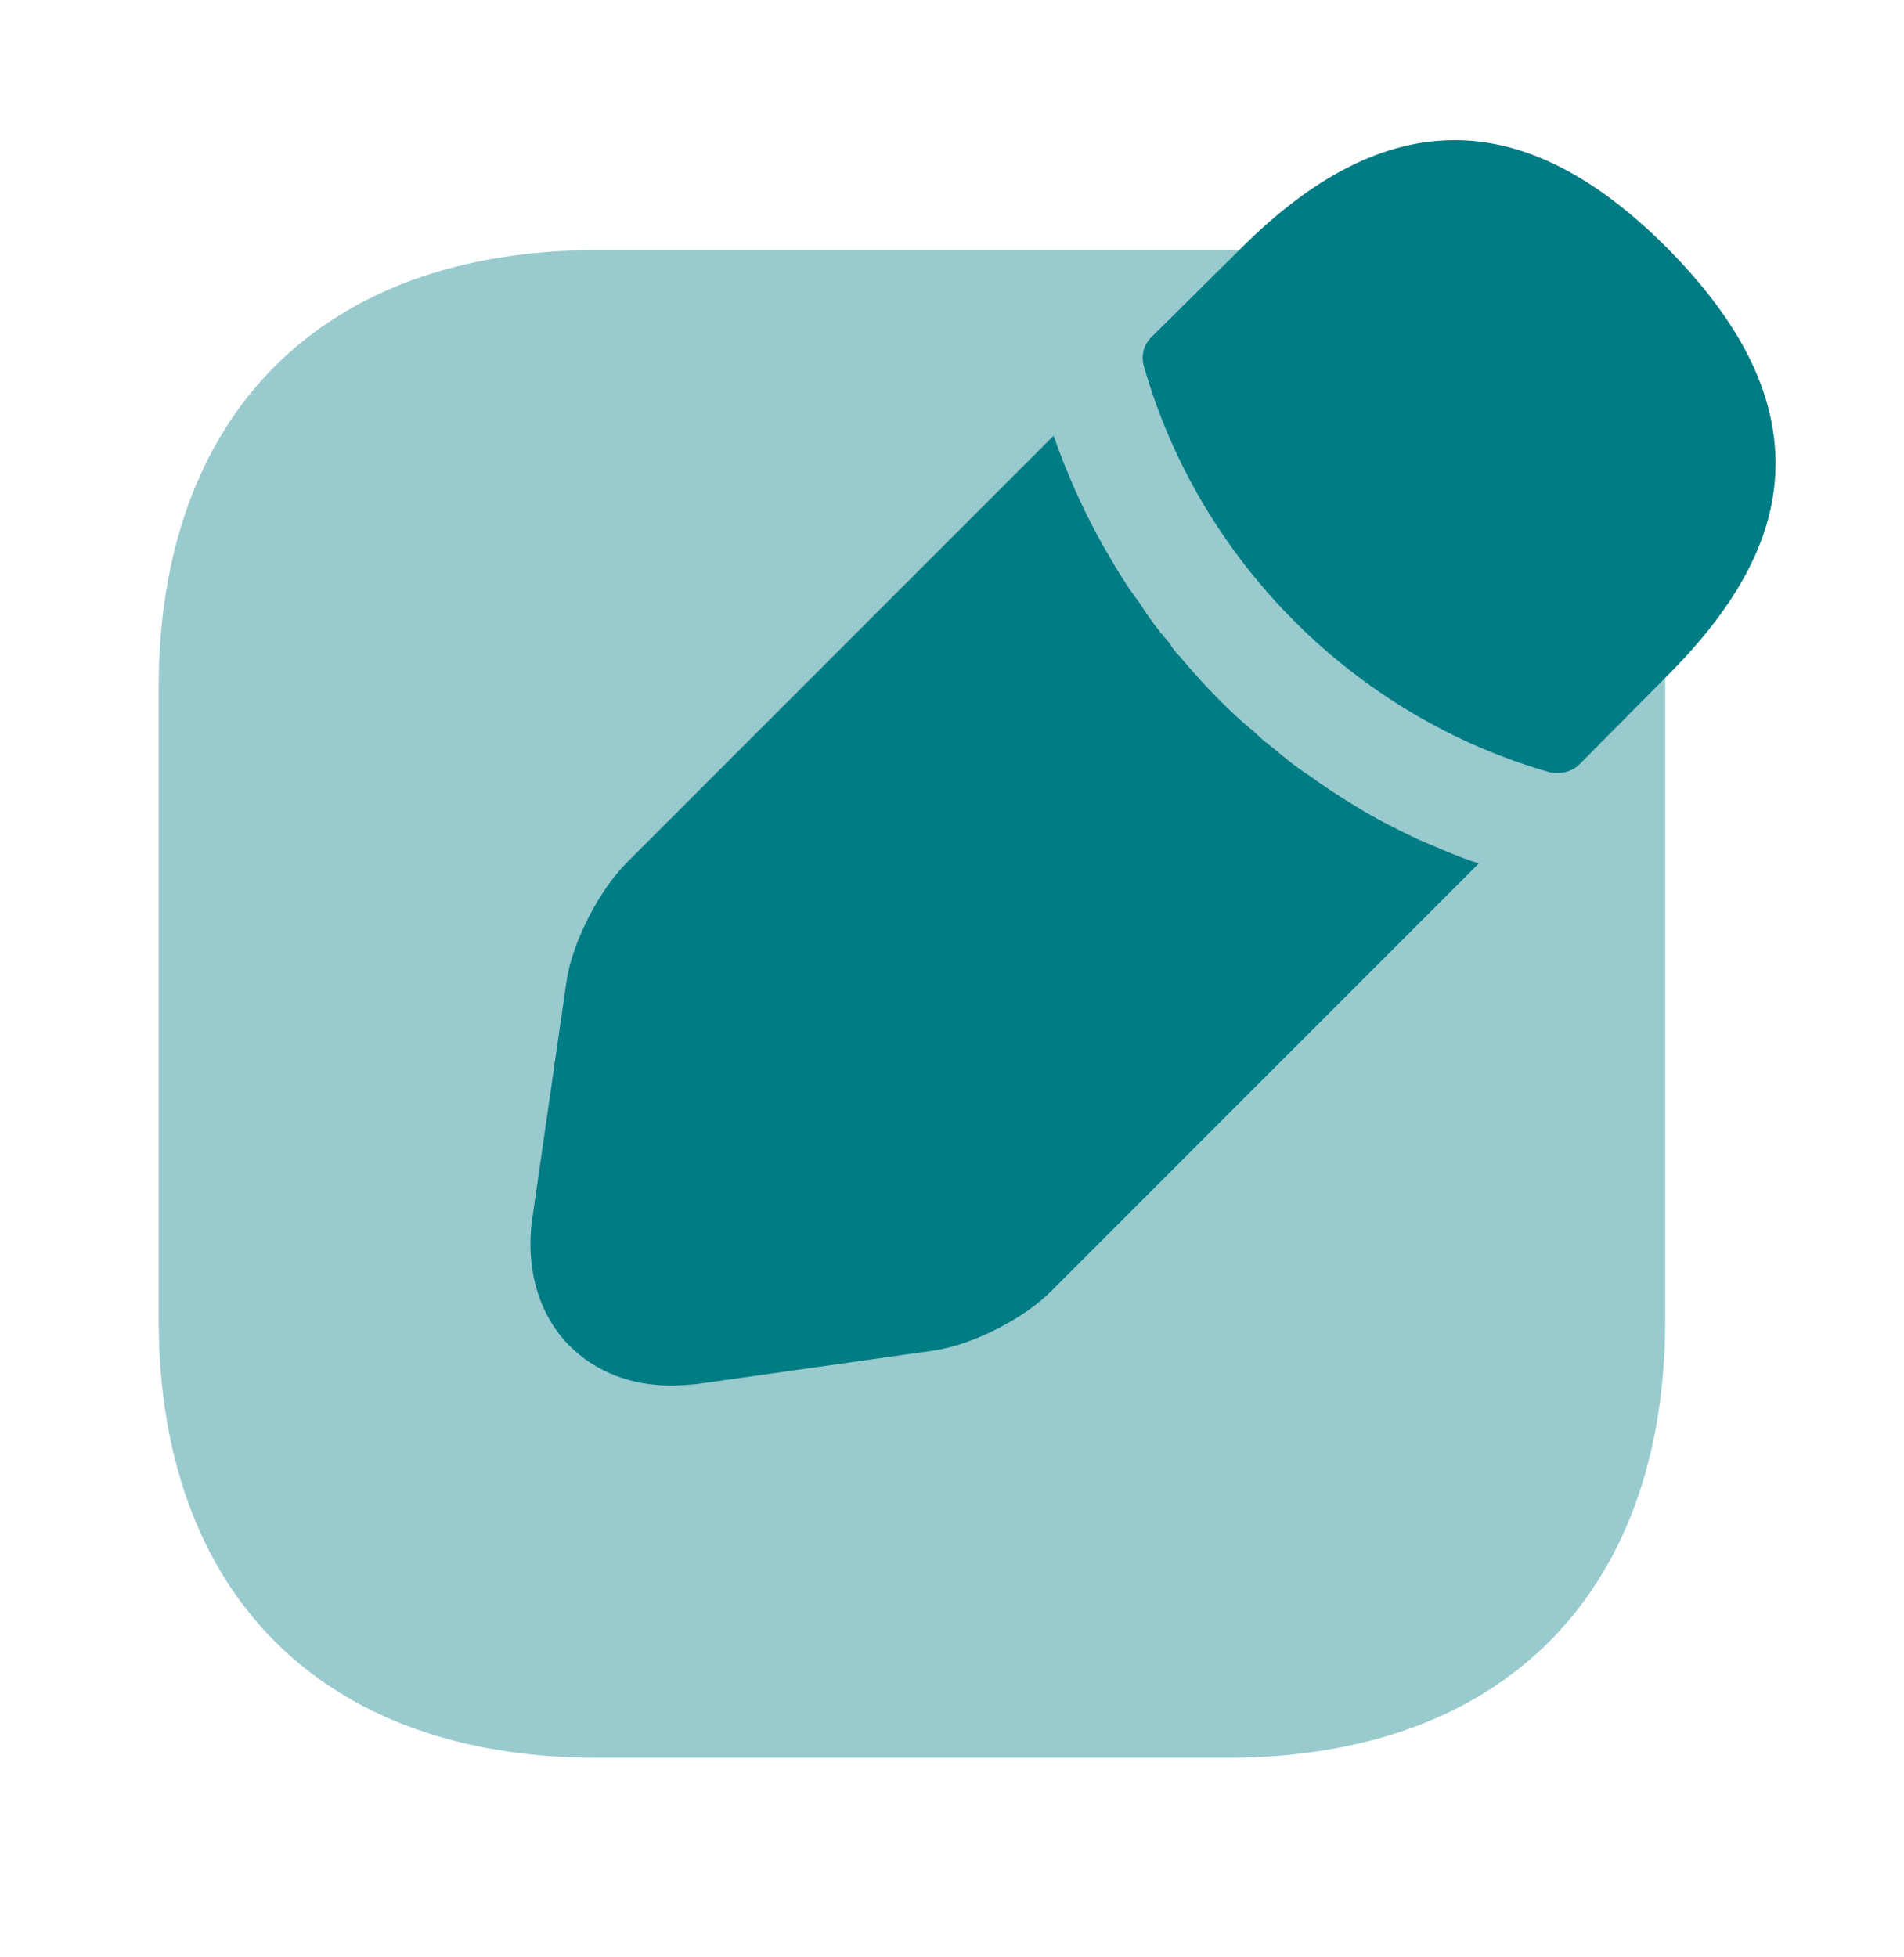 <svg width="36" height="37" viewBox="0 0 36 37" fill="none" xmlns="http://www.w3.org/2000/svg">
<path opacity="0.4" d="M23.22 4.728H11.28C6.105 4.728 3 7.818 3 13.008V24.933C3 30.137 6.105 33.227 11.28 33.227H23.205C28.395 33.227 31.485 30.137 31.485 24.948V13.008C31.5 7.818 28.395 4.728 23.22 4.728Z" fill="#007C85"/>
<path d="M31.531 4.697C28.846 1.997 26.221 1.937 23.461 4.697L21.766 6.377C21.616 6.527 21.571 6.737 21.631 6.932C22.681 10.607 25.621 13.547 29.296 14.597C29.341 14.612 29.416 14.612 29.461 14.612C29.611 14.612 29.761 14.552 29.866 14.447L31.531 12.767C32.896 11.402 33.571 10.097 33.571 8.762C33.571 7.412 32.896 6.077 31.531 4.697Z" fill="#007C85"/>
<path d="M26.79 15.857C26.385 15.662 25.995 15.467 25.635 15.242C25.335 15.062 25.035 14.867 24.75 14.657C24.51 14.507 24.24 14.282 23.97 14.057C23.94 14.042 23.85 13.967 23.73 13.847C23.265 13.472 22.77 12.962 22.305 12.407C22.275 12.377 22.185 12.287 22.11 12.152C21.96 11.987 21.735 11.702 21.54 11.387C21.375 11.177 21.18 10.877 21 10.562C20.775 10.187 20.58 9.812 20.4 9.422C20.205 9.002 20.055 8.612 19.92 8.237L11.85 16.307C11.325 16.832 10.815 17.822 10.71 18.557L10.065 23.027C9.93 23.972 10.185 24.857 10.77 25.442C11.265 25.937 11.94 26.192 12.69 26.192C12.855 26.192 13.02 26.177 13.185 26.162L17.64 25.532C18.375 25.427 19.365 24.932 19.89 24.392L27.96 16.322C27.585 16.202 27.21 16.037 26.79 15.857Z" fill="#007C85"/>
</svg>
